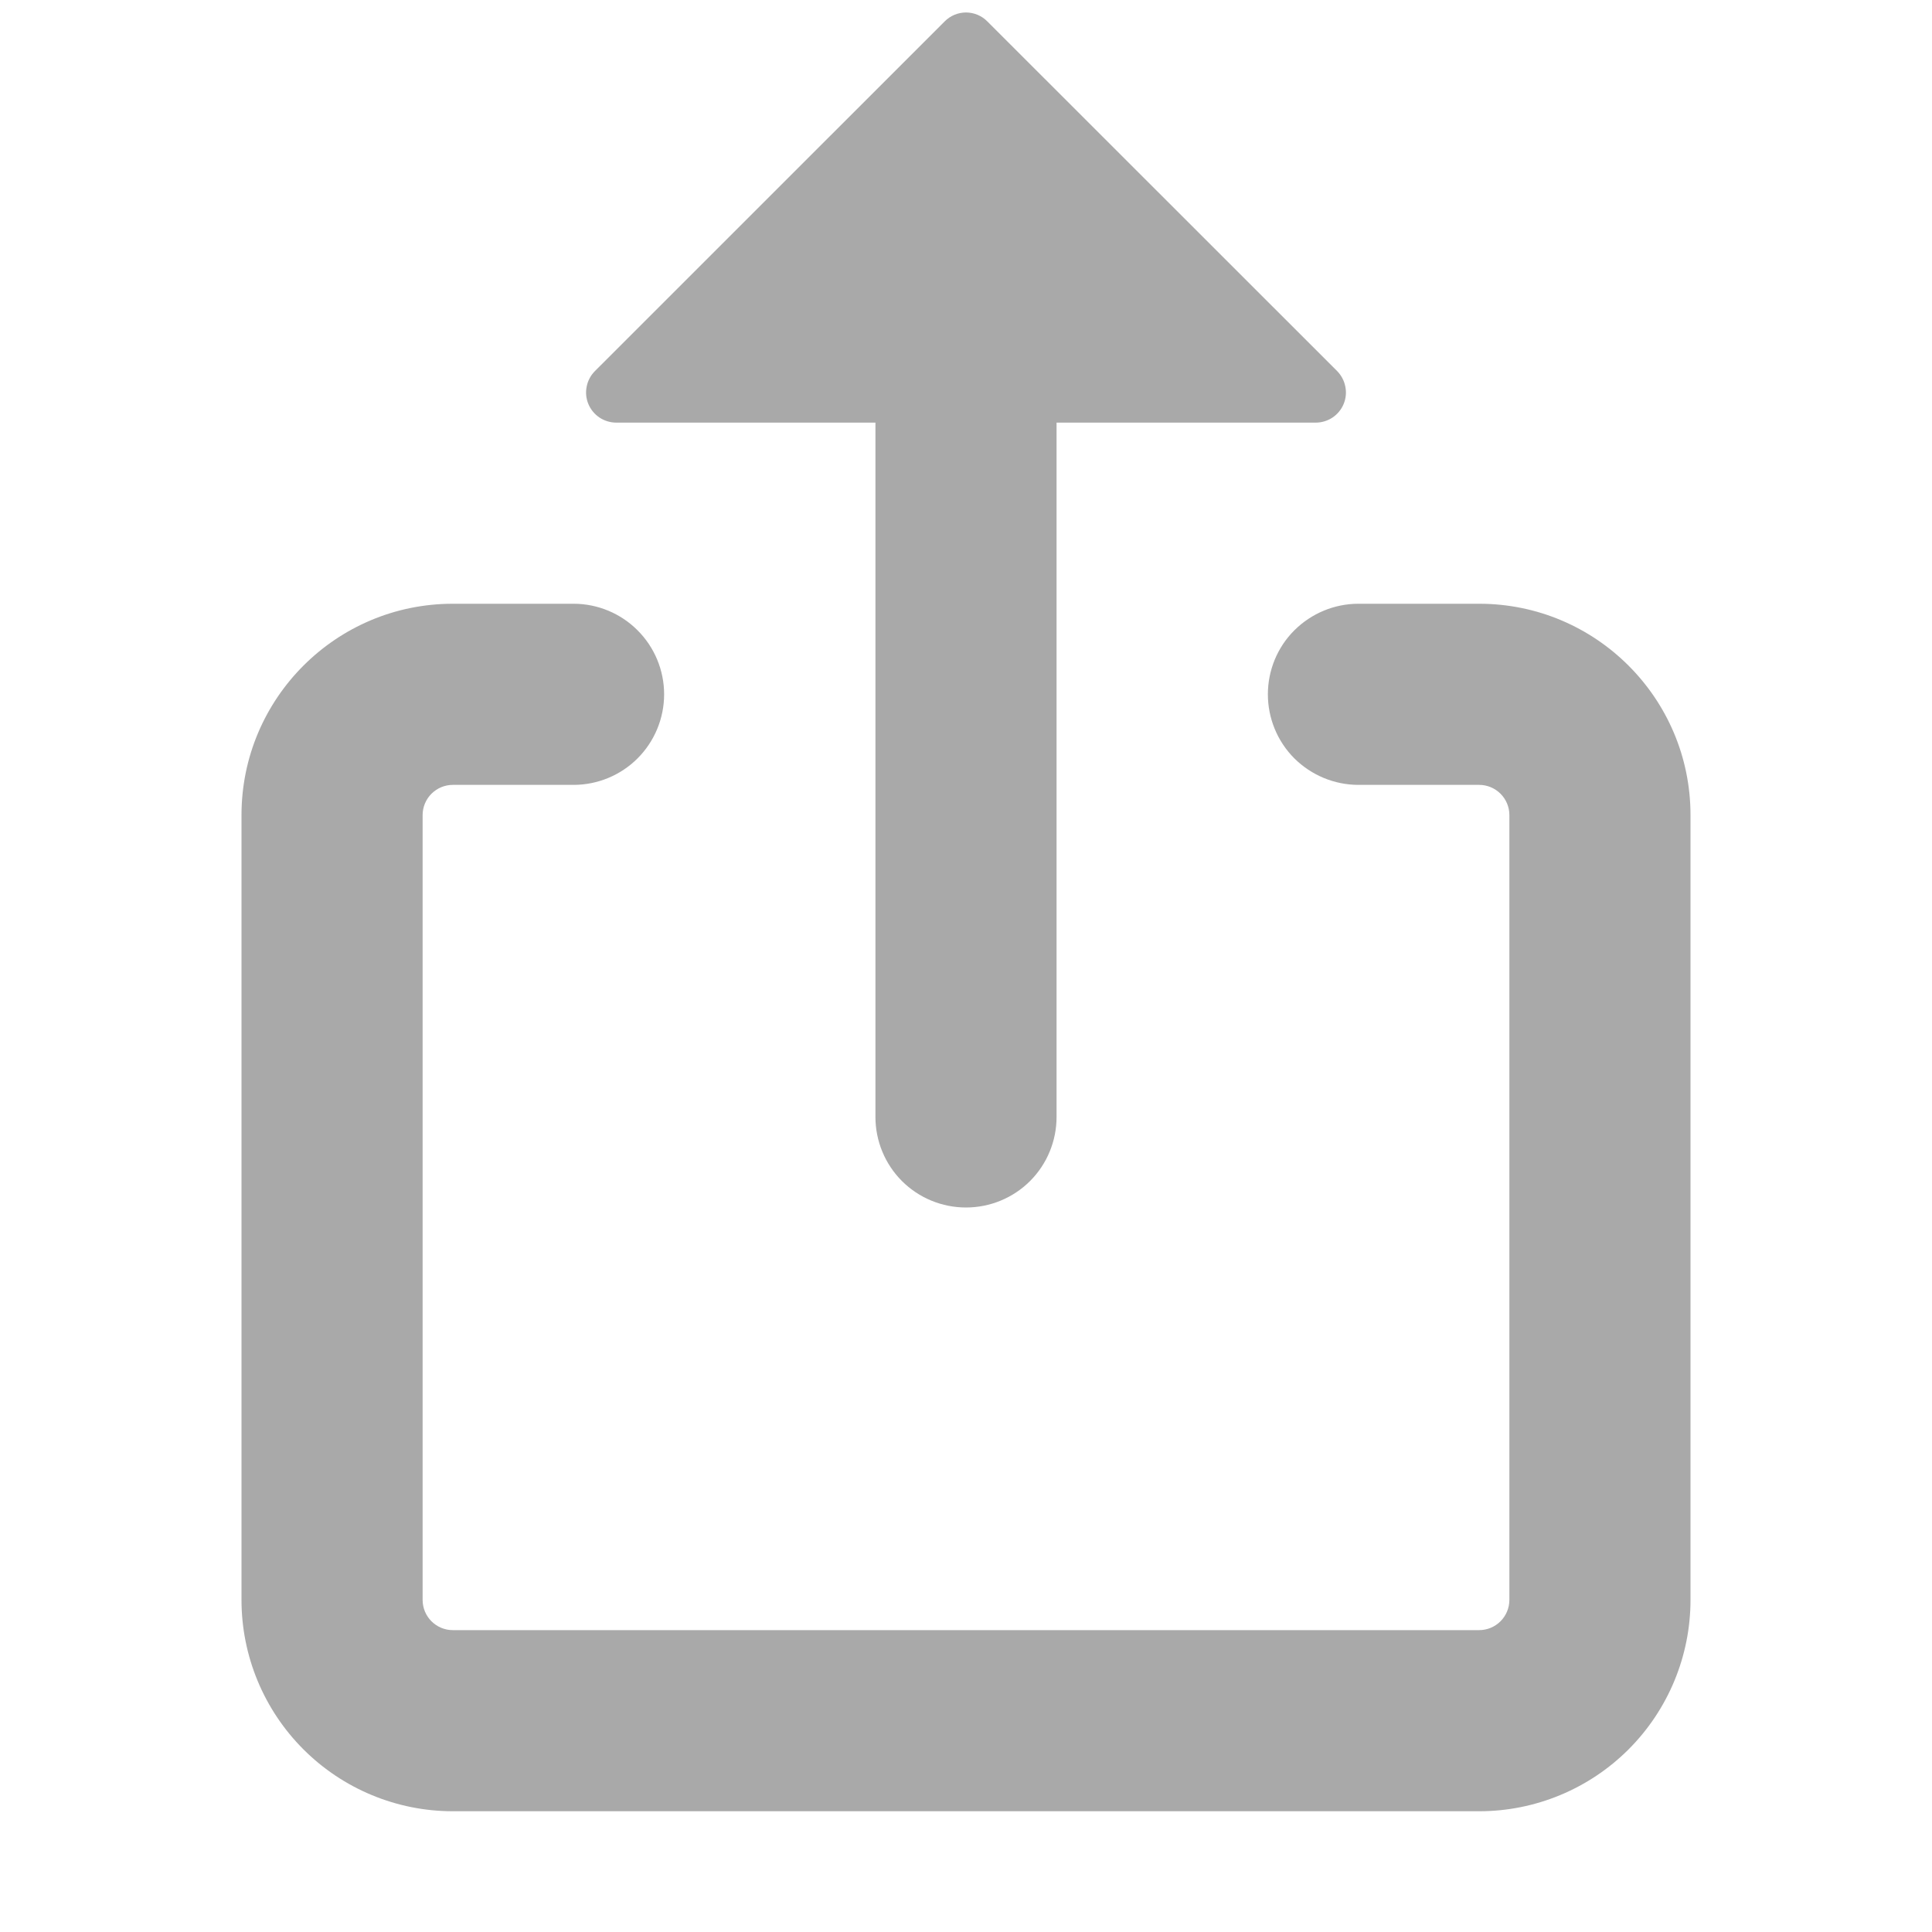 <svg width="24" height="24" viewBox="0 0 24 24" fill="none" xmlns="http://www.w3.org/2000/svg">
<path d="M5.625 9.75C5.526 9.75 5.43 9.79 5.36 9.86C5.29 9.93 5.25 10.025 5.25 10.125V19.875C5.25 20.082 5.418 20.25 5.625 20.25H18.375C18.474 20.25 18.57 20.21 18.64 20.14C18.71 20.07 18.75 19.974 18.75 19.875V10.125C18.75 10.025 18.71 9.93 18.64 9.86C18.57 9.79 18.474 9.75 18.375 9.75H16.875C16.577 9.75 16.291 9.631 16.079 9.421C15.868 9.21 15.75 8.923 15.75 8.625C15.75 8.327 15.868 8.04 16.079 7.83C16.291 7.619 16.577 7.5 16.875 7.5H18.375C19.824 7.5 21 8.676 21 10.125V19.875C21 20.571 20.723 21.239 20.231 21.731C19.739 22.223 19.071 22.5 18.375 22.5H5.625C4.929 22.5 4.261 22.223 3.769 21.731C3.277 21.239 3 20.571 3 19.875V10.125C3 8.676 4.176 7.5 5.625 7.5H7.125C7.423 7.5 7.71 7.619 7.92 7.83C8.131 8.04 8.25 8.327 8.25 8.625C8.25 8.923 8.131 9.21 7.92 9.421C7.71 9.631 7.423 9.75 7.125 9.75H5.625ZM11.735 0.266C11.769 0.231 11.811 0.203 11.856 0.184C11.902 0.165 11.951 0.155 12 0.155C12.049 0.155 12.098 0.165 12.144 0.184C12.189 0.203 12.231 0.231 12.265 0.266L16.61 4.609C16.662 4.662 16.698 4.729 16.712 4.802C16.727 4.874 16.72 4.95 16.691 5.019C16.663 5.087 16.614 5.146 16.553 5.187C16.491 5.228 16.418 5.25 16.344 5.25H13.125V13.875C13.125 14.173 13.007 14.46 12.796 14.671C12.585 14.882 12.298 15 12 15C11.702 15 11.415 14.882 11.204 14.671C10.993 14.46 10.875 14.173 10.875 13.875V5.25H7.656C7.582 5.25 7.509 5.228 7.447 5.187C7.386 5.146 7.337 5.087 7.309 5.019C7.28 4.95 7.273 4.874 7.288 4.802C7.302 4.729 7.338 4.662 7.391 4.609L11.735 0.266Z" fill="#A9A9A9"/>
</svg>
